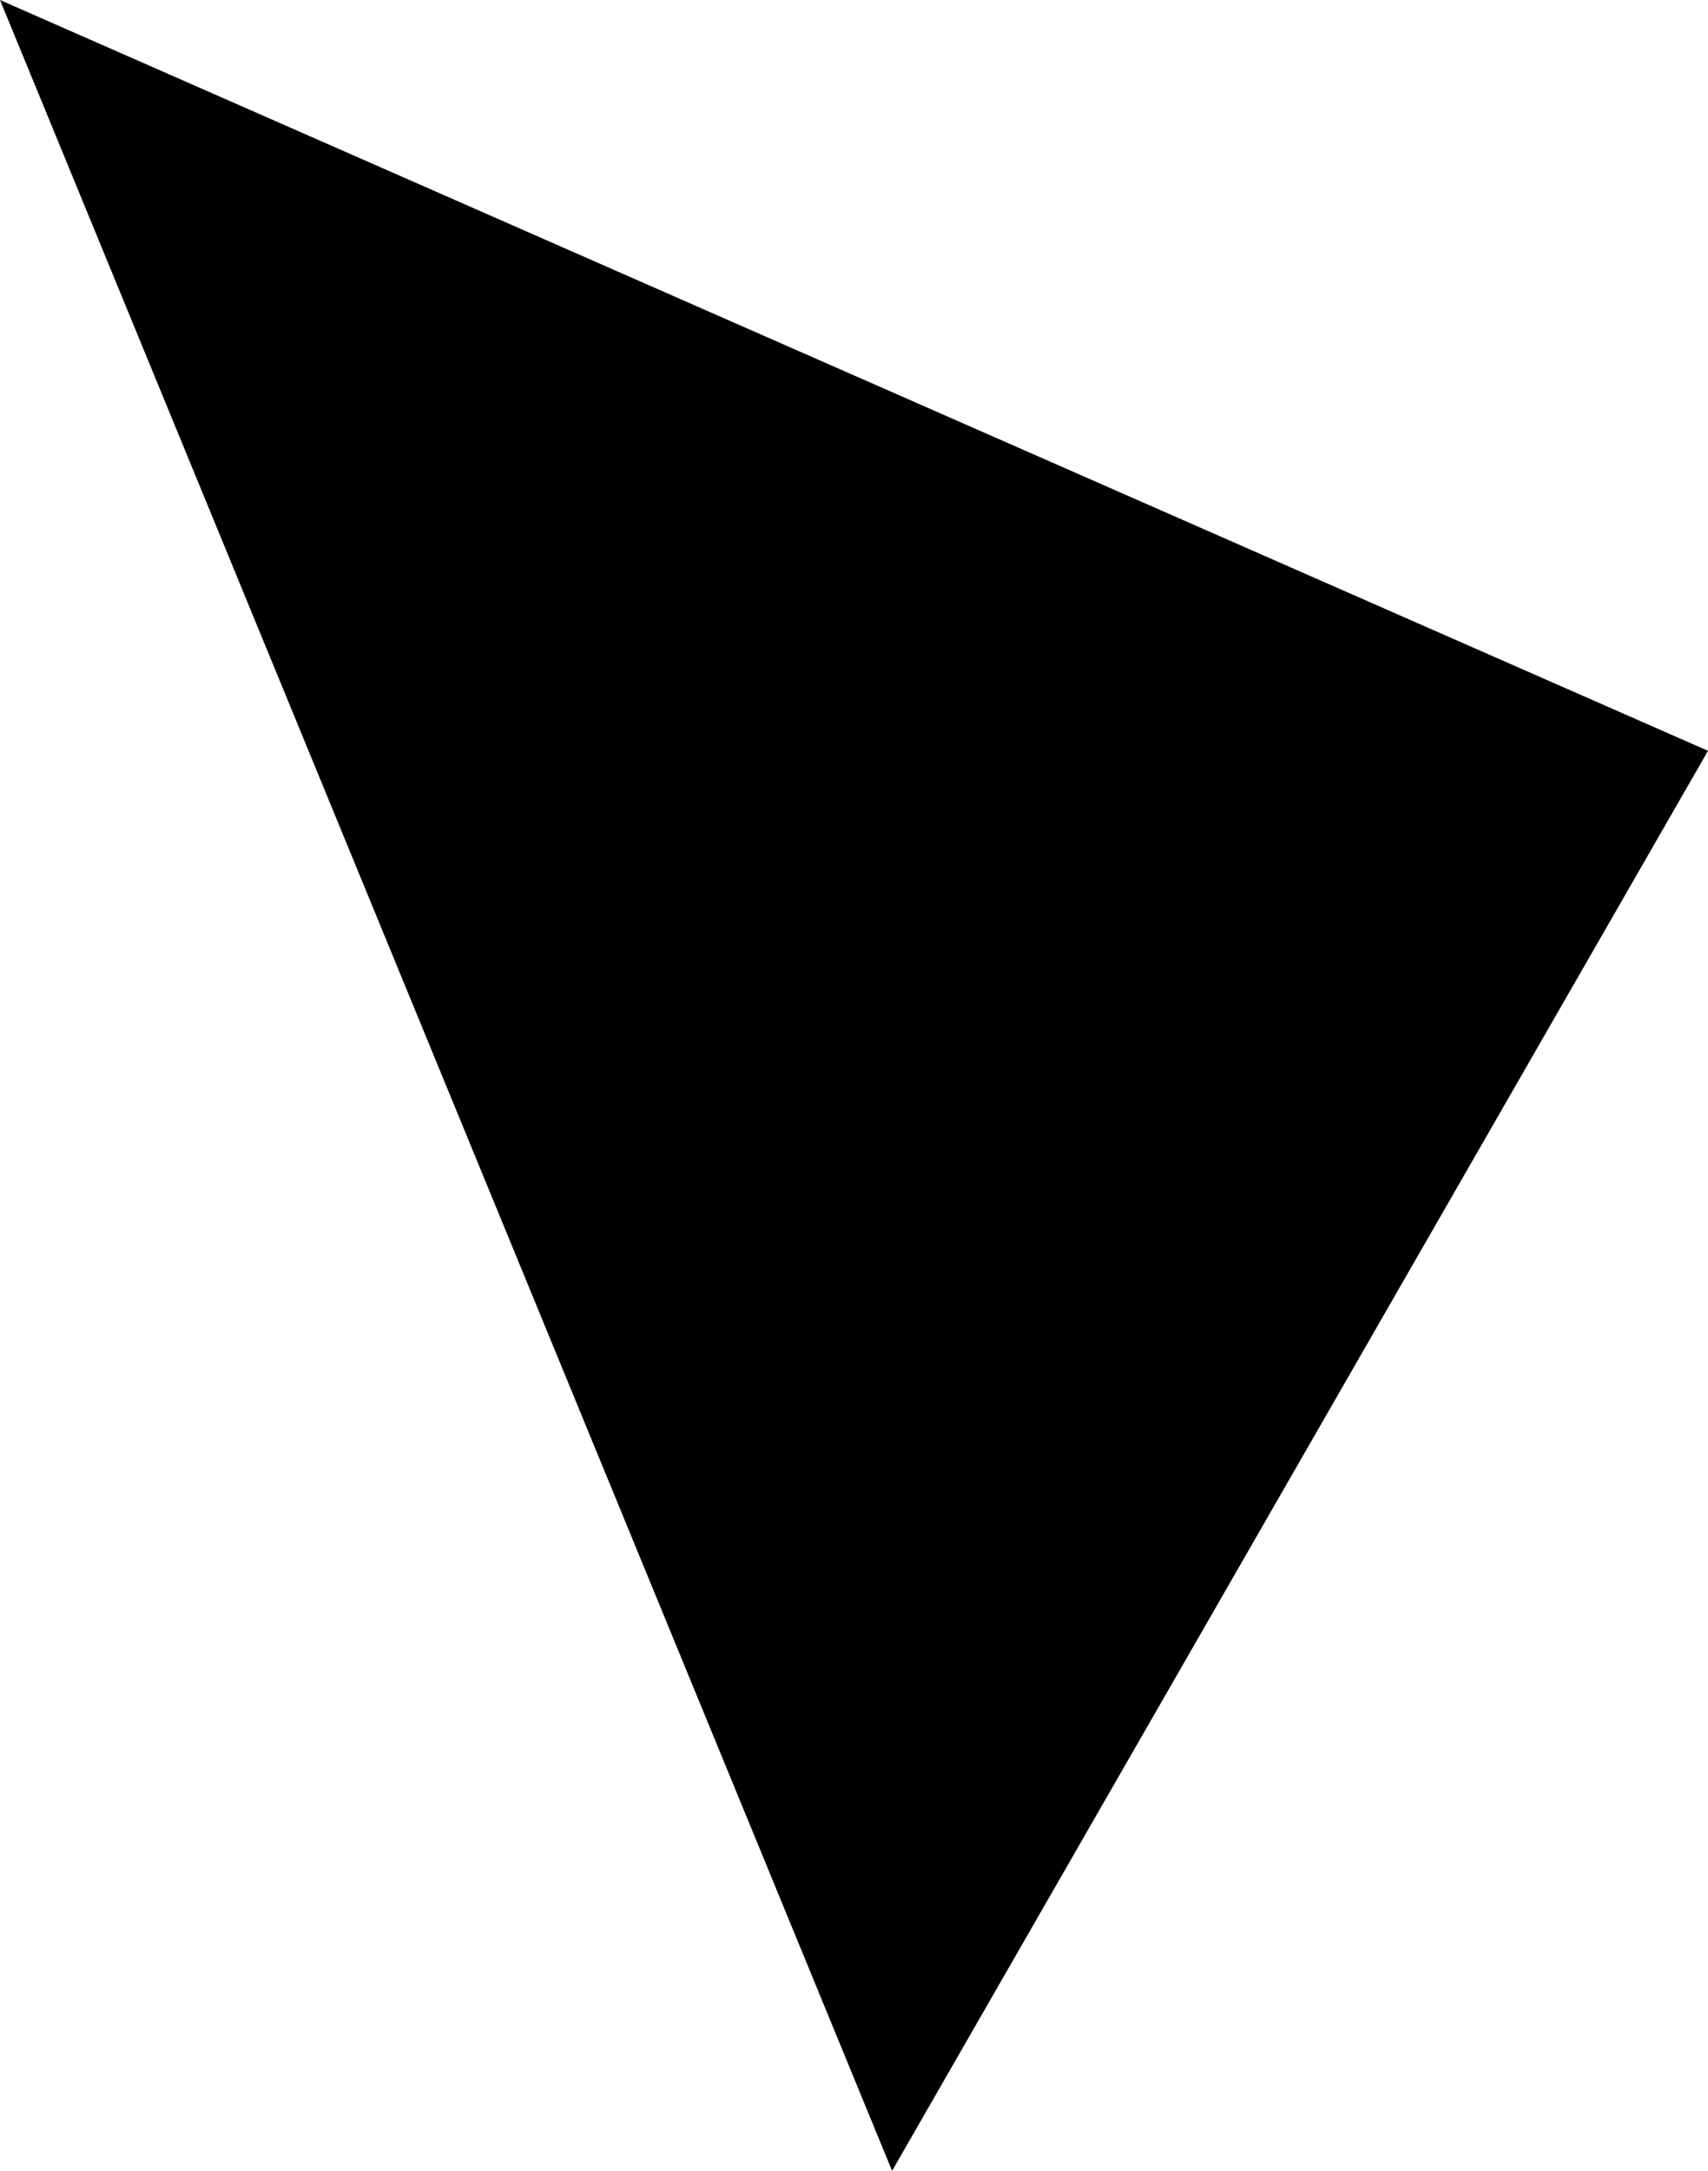 <?xml version="1.0" encoding="utf-8"?>
<!-- Generator: Adobe Illustrator 24.3.0, SVG Export Plug-In . SVG Version: 6.00 Build 0)  -->
<svg version="1.1" id="Layer_1" xmlns="http://www.w3.org/2000/svg" xmlns:xlink="http://www.w3.org/1999/xlink" x="0px" y="0px"
	 viewBox="0 0 31.4 39.9" style="enable-background:new 0 0 31.4 39.9;" xml:space="preserve">
<g>
	<polygon points="16.4,39.9 0,0 31.4,13.8 	"/>
</g>
</svg>
